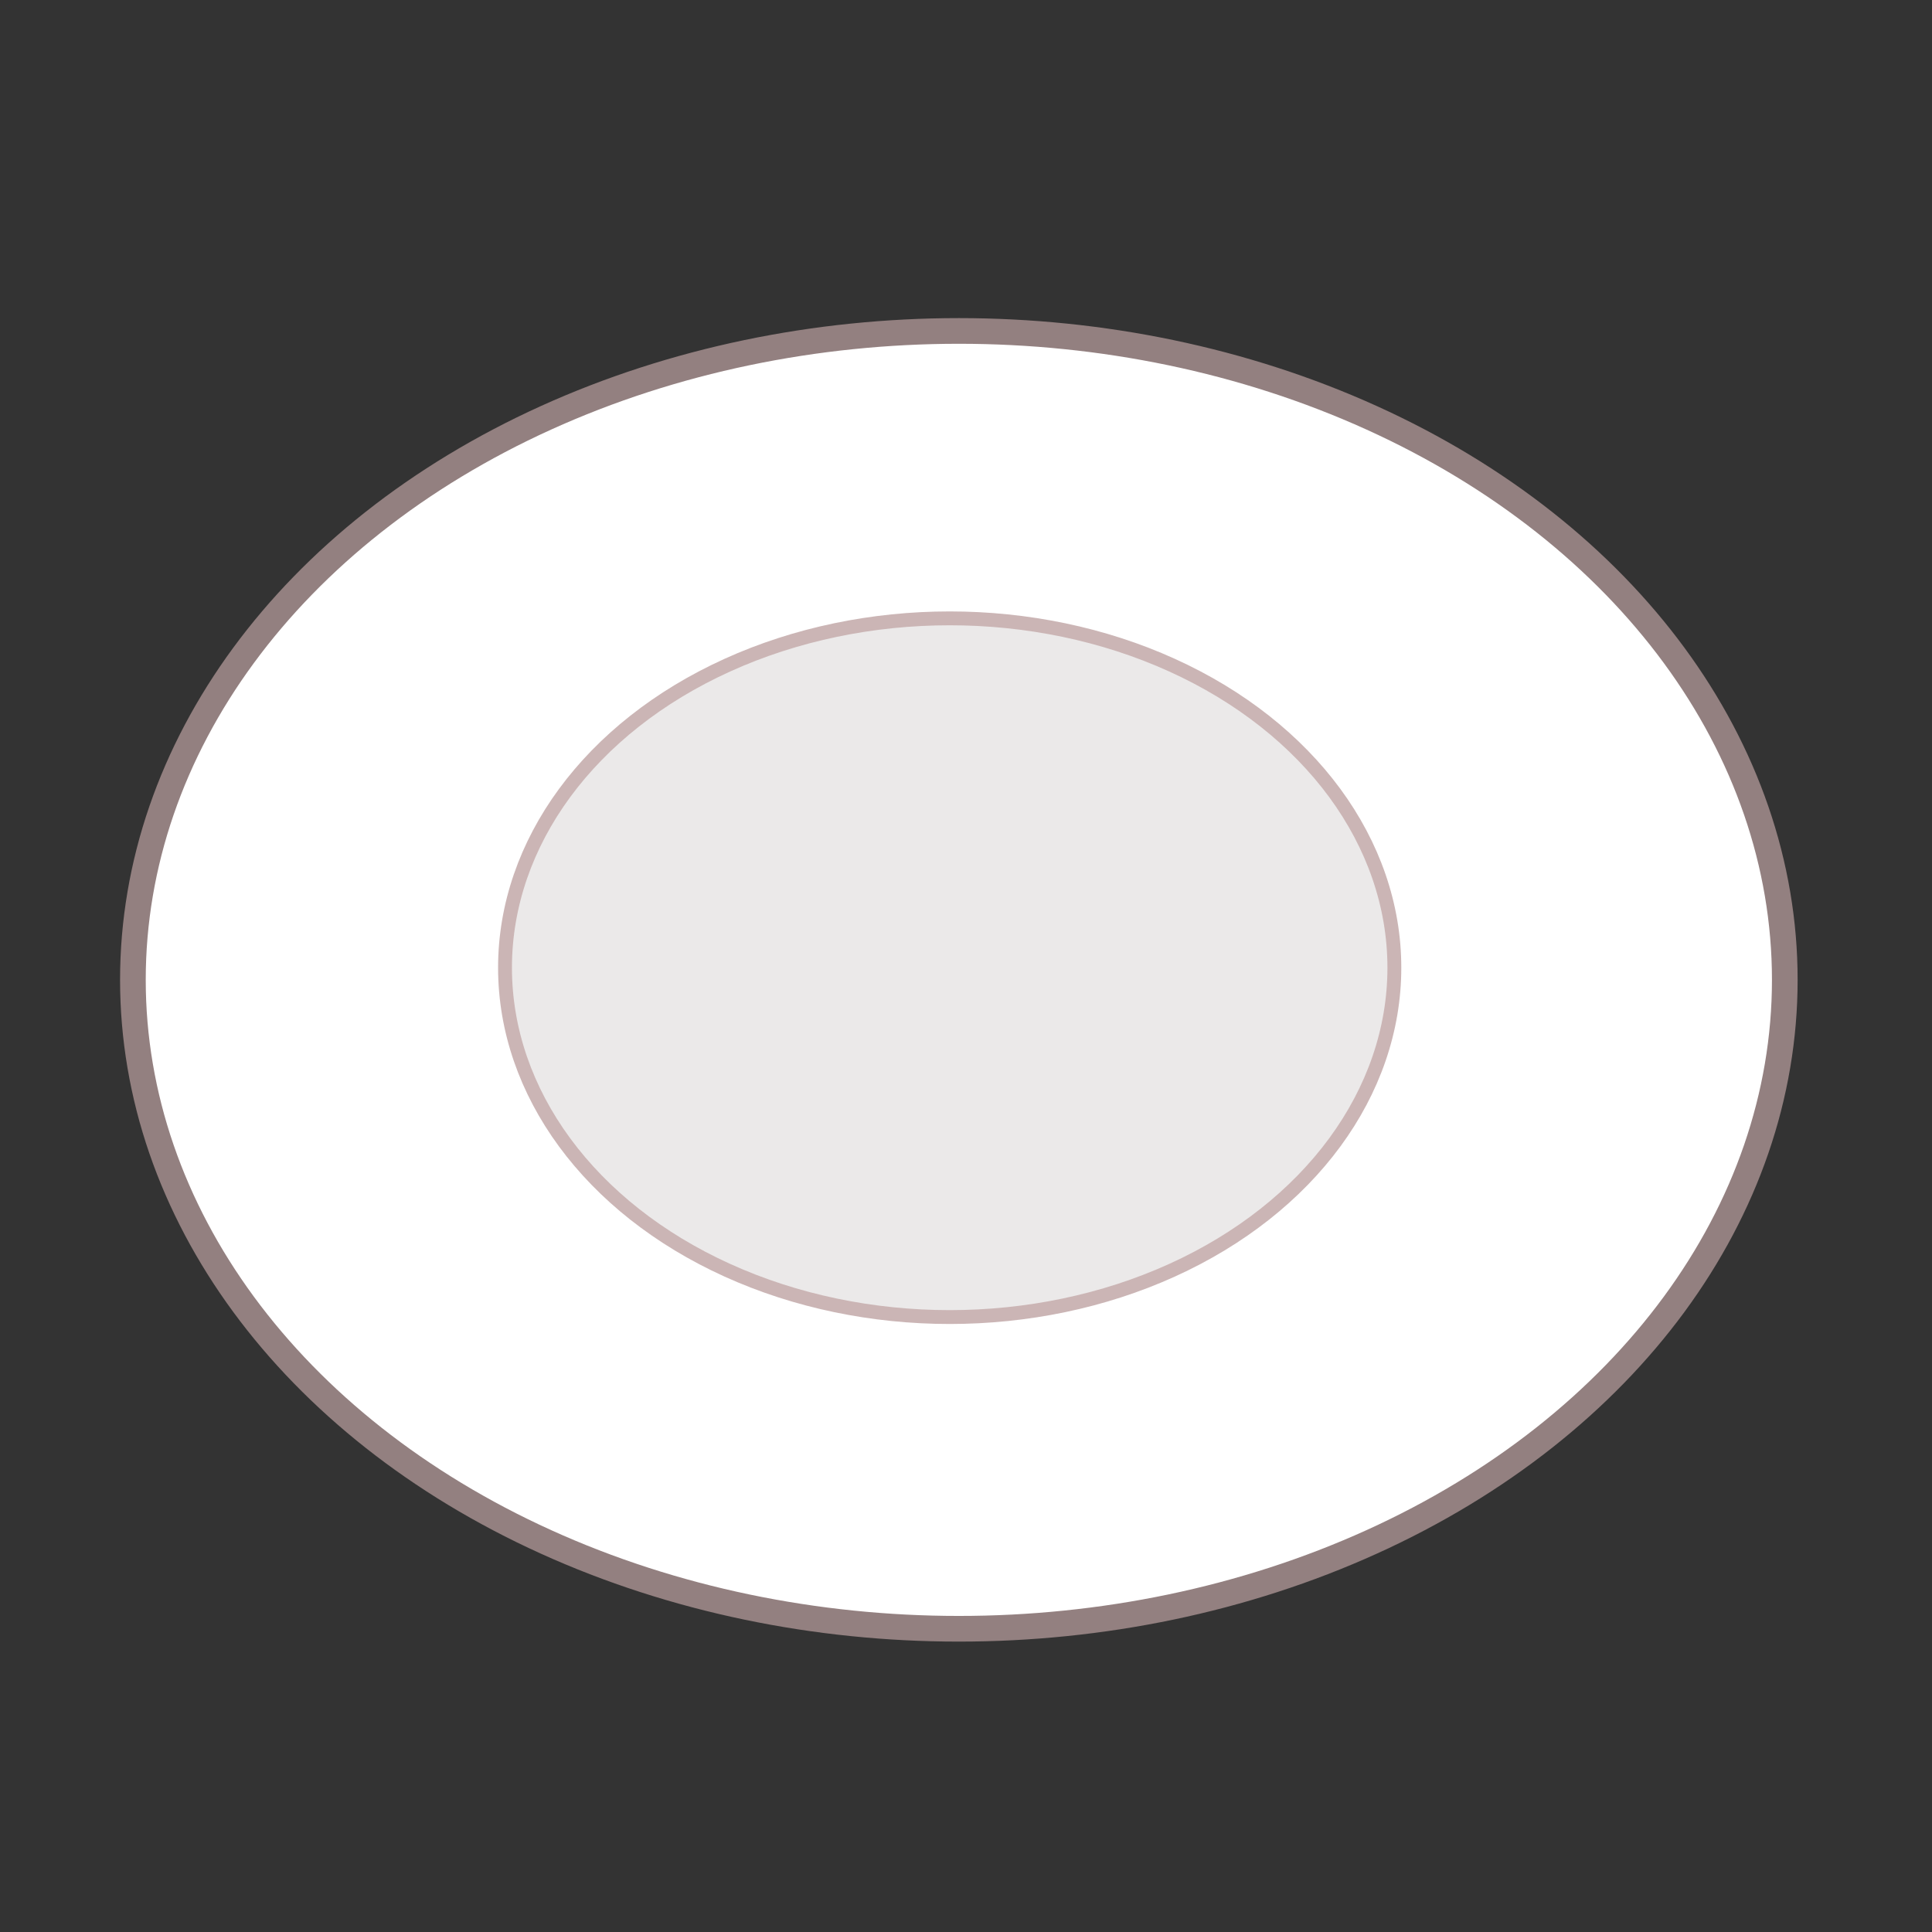 <?xml version="1.0" encoding="UTF-8" standalone="no"?>
<!-- Created with Inkscape (http://www.inkscape.org/) -->

<svg
   xmlns:dc="http://purl.org/dc/elements/1.1/"
   xmlns:cc="http://creativecommons.org/ns#"
   xmlns:rdf="http://www.w3.org/1999/02/22-rdf-syntax-ns#"
   xmlns:svg="http://www.w3.org/2000/svg"
   xmlns="http://www.w3.org/2000/svg"
   xmlns:xlink="http://www.w3.org/1999/xlink"
   xmlns:sodipodi="http://sodipodi.sourceforge.net/DTD/sodipodi-0.dtd"
   xmlns:inkscape="http://www.inkscape.org/namespaces/inkscape"
   width="80"
   height="80"
   viewBox="0 0 80 80"
   id="svg4293"
   version="1.1"
   inkscape:version="0.91 r13725"
   sodipodi:docname="dish0.svg">
  <rect x="0" y="0" width="80" height="80" fill="#333333" stroke="none"/>
  <defs
     id="defs4295">
    <linearGradient
       inkscape:collect="always"
       xlink:href="#linearGradient6888"
       id="linearGradient6942"
       gradientUnits="userSpaceOnUse"
       gradientTransform="matrix(1,0,0,1,153.142,91.904)"
       x1="69.947"
       y1="88.307"
       x2="70.821"
       y2="73.369" />
    <linearGradient
       inkscape:collect="always"
       id="linearGradient6888">
      <stop
         style="stop-color:#e8dddd;stop-opacity:1"
         offset="0"
         id="stop6890" />
      <stop
         style="stop-color:#ffffff;stop-opacity:1"
         offset="1"
         id="stop6892" />
    </linearGradient>
  </defs>
  <sodipodi:namedview
     id="base"
     pagecolor="#ffffff"
     bordercolor="#666666"
     borderopacity="1.0"
     inkscape:pageopacity="0.0"
     inkscape:pageshadow="2"
     inkscape:zoom="5.6"
     inkscape:cx="22.494155"
     inkscape:cy="32.594277"
     inkscape:document-units="px"
     inkscape:current-layer="layer1"
     showgrid="false"
     units="px"
     inkscape:window-width="1366"
     inkscape:window-height="712"
     inkscape:window-x="0"
     inkscape:window-y="27"
     inkscape:window-maximized="1" />
  <g
     inkscape:label="Layer 1"
     inkscape:groupmode="layer"
     id="layer1"
     transform="translate(0,-972.362)">
    <g
       id="g6905-4"
       transform="matrix(3.543,0,0,3.543,-297.108,758.69)">
      <g
         id="g6902-4">
        <ellipse
           style="fill:url(#linearGradient6942);fill-opacity:1;stroke:#938080;stroke-width:0.3;stroke-miterlimit:4;stroke-dasharray:none;stroke-opacity:1"
           id="path5637-7"
           cx="95.064"
           cy="71.76"
           rx="9.653"
           ry="7.584" />
      </g>
      <ellipse
         ry="4.083"
         rx="5.197"
         cy="71.618"
         cx="94.957"
         id="path5637-1-6"
         style="fill:#ebe9e9;fill-opacity:1;stroke:#cbb5b5;stroke-width:0.162;stroke-miterlimit:4;stroke-dasharray:none;stroke-opacity:1" />
    </g>
  </g>
</svg>

